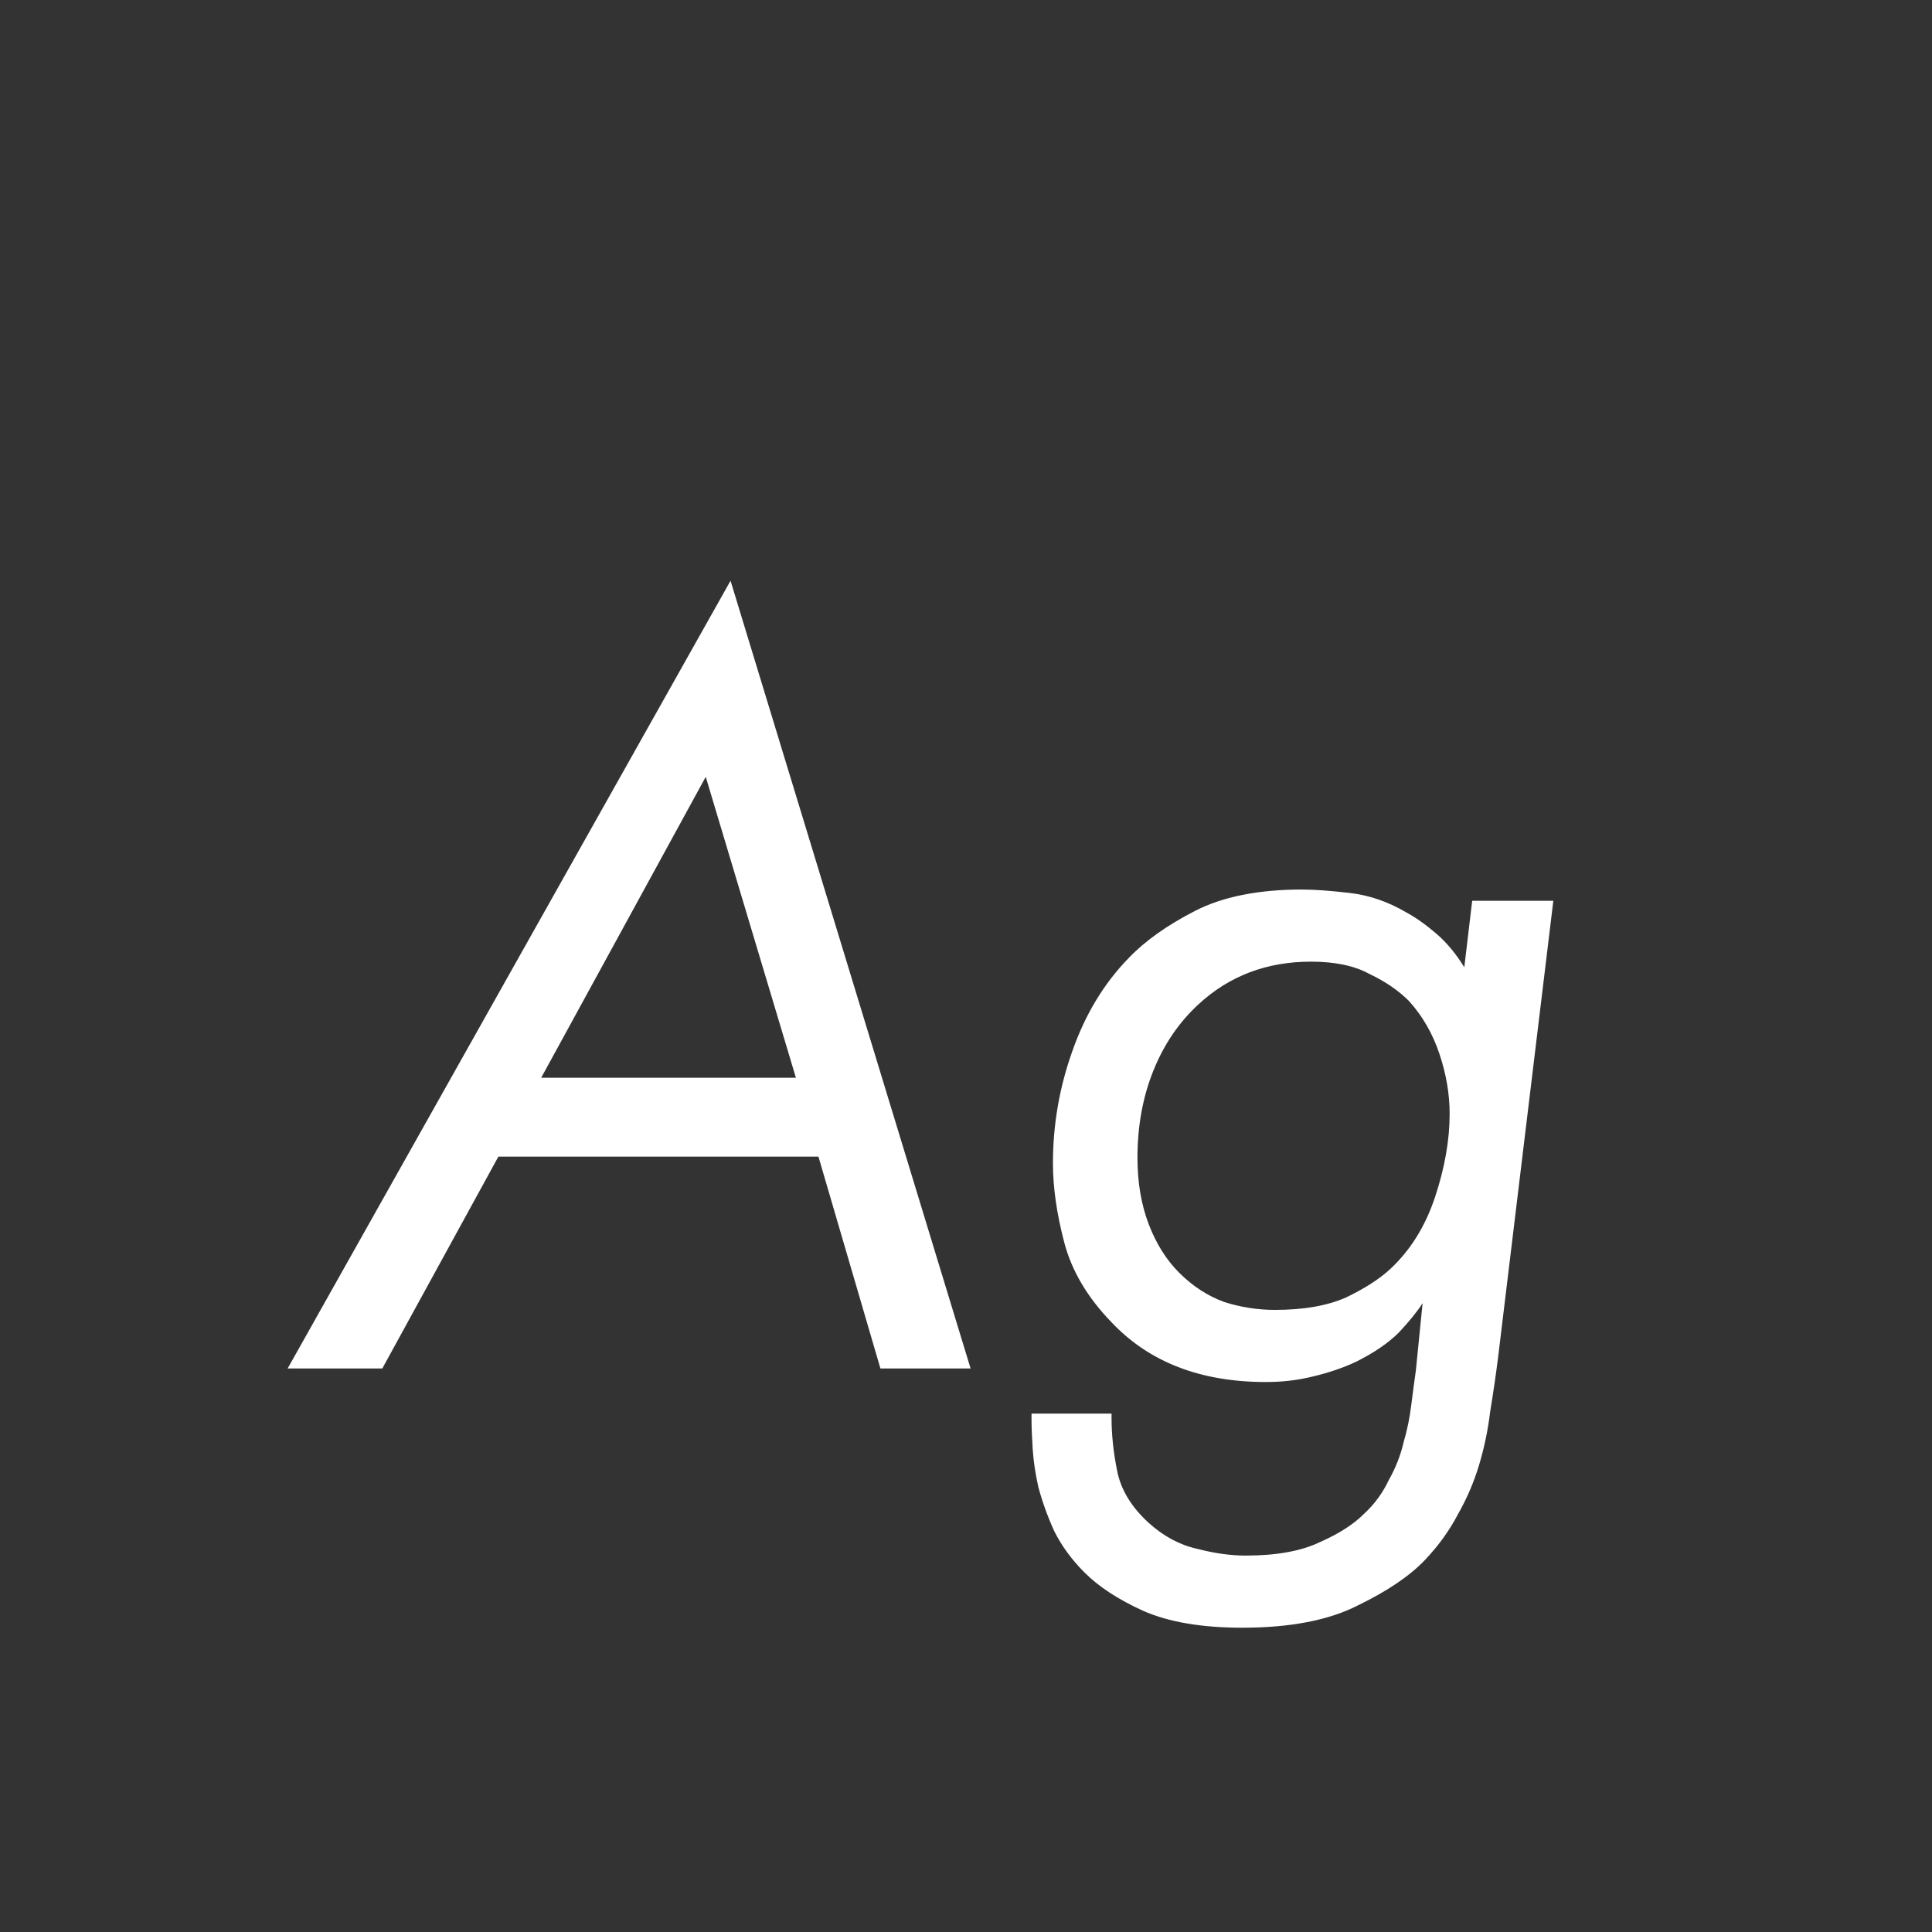 <svg width="24" height="24" viewBox="0 0 24 24" fill="none" xmlns="http://www.w3.org/2000/svg">
<rect x="0" y="0" width="24" height="24" fill="#333333" stroke="none"/>
<path d="M10.167 14.368H6.191L4.749 17H3.573L9.075 7.214L12.057 17H10.937L10.167 14.368ZM9.887 13.388L8.767 9.65L6.723 13.388H9.887ZM18.288 11.19H19.296L18.61 16.86C18.582 17.084 18.549 17.308 18.512 17.532C18.484 17.765 18.437 17.989 18.372 18.204C18.307 18.419 18.218 18.624 18.106 18.82C18.003 19.016 17.868 19.203 17.7 19.38C17.513 19.576 17.238 19.763 16.874 19.94C16.51 20.127 16.029 20.22 15.432 20.22C14.928 20.22 14.517 20.15 14.2 20.01C13.892 19.87 13.649 19.711 13.472 19.534C13.313 19.375 13.187 19.203 13.094 19.016C13.01 18.829 12.945 18.647 12.898 18.47C12.861 18.302 12.837 18.143 12.828 17.994C12.819 17.845 12.814 17.728 12.814 17.644V17.56H13.808V17.616C13.808 17.821 13.831 18.041 13.878 18.274C13.925 18.507 14.055 18.722 14.27 18.918C14.457 19.086 14.657 19.193 14.872 19.24C15.087 19.296 15.287 19.324 15.474 19.324C15.857 19.324 16.165 19.268 16.398 19.156C16.631 19.053 16.813 18.937 16.944 18.806C17.075 18.685 17.177 18.545 17.252 18.386C17.336 18.237 17.397 18.083 17.434 17.924C17.481 17.765 17.513 17.607 17.532 17.448C17.551 17.299 17.569 17.159 17.588 17.028L17.672 16.188C17.607 16.291 17.509 16.412 17.378 16.552C17.247 16.683 17.07 16.804 16.846 16.916C16.687 16.991 16.51 17.051 16.314 17.098C16.127 17.145 15.931 17.168 15.726 17.168C14.914 17.168 14.275 16.921 13.808 16.426C13.509 16.118 13.313 15.787 13.22 15.432C13.127 15.077 13.08 14.751 13.08 14.452C13.08 13.976 13.159 13.514 13.318 13.066C13.477 12.609 13.71 12.221 14.018 11.904C14.223 11.689 14.499 11.493 14.844 11.316C15.189 11.139 15.633 11.05 16.174 11.05C16.323 11.05 16.519 11.064 16.762 11.092C17.005 11.12 17.238 11.199 17.462 11.33C17.583 11.395 17.709 11.484 17.84 11.596C17.971 11.708 18.087 11.848 18.19 12.016L18.288 11.19ZM16.286 11.946C15.735 11.946 15.269 12.123 14.886 12.478C14.643 12.702 14.457 12.977 14.326 13.304C14.195 13.631 14.13 13.99 14.13 14.382C14.13 14.69 14.177 14.965 14.27 15.208C14.363 15.451 14.489 15.651 14.648 15.81C14.816 15.978 15.003 16.099 15.208 16.174C15.413 16.239 15.623 16.272 15.838 16.272C16.193 16.272 16.487 16.221 16.72 16.118C16.953 16.006 17.135 15.889 17.266 15.768C17.518 15.535 17.705 15.236 17.826 14.872C17.947 14.508 18.008 14.163 18.008 13.836C18.008 13.593 17.966 13.346 17.882 13.094C17.798 12.842 17.672 12.623 17.504 12.436C17.373 12.305 17.21 12.193 17.014 12.1C16.827 11.997 16.585 11.946 16.286 11.946Z" fill="white"/>
</svg>
